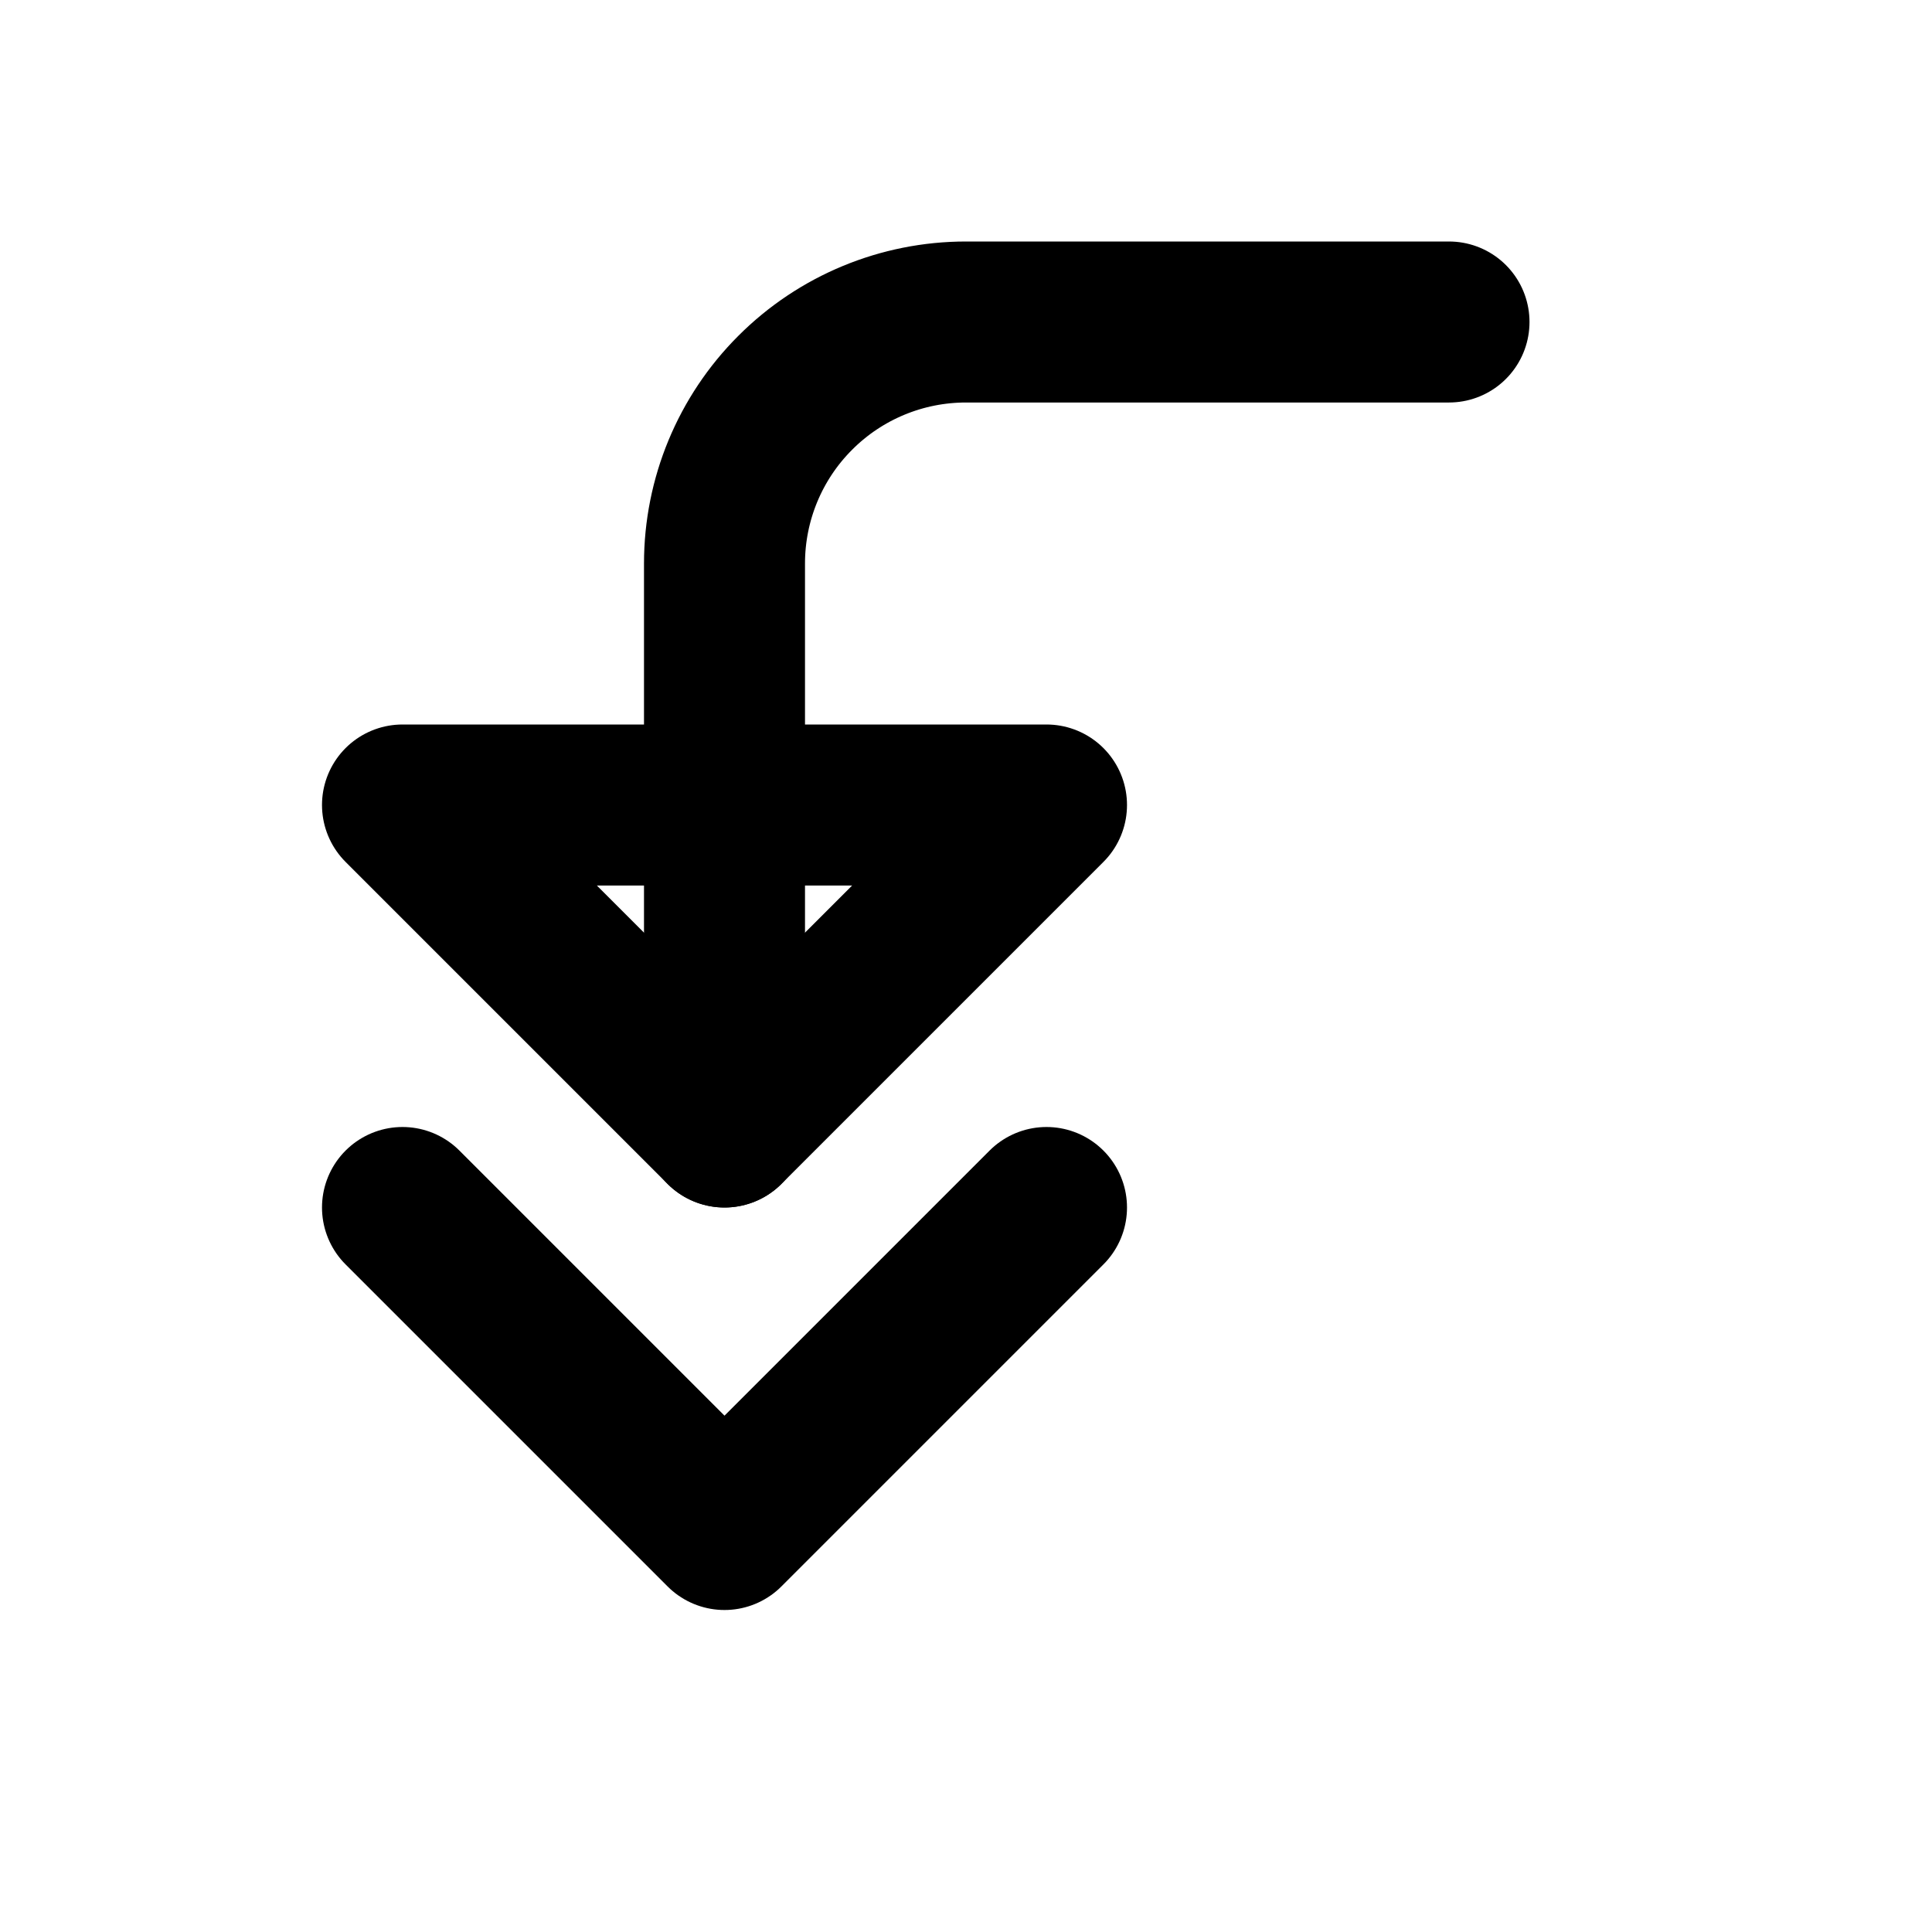 <svg width="24" height="24" viewBox="0 0 24 24" fill="none" xmlns="http://www.w3.org/2000/svg">
<path d="M18 4H12C11.204 4 10.441 4.316 9.879 4.879C9.316 5.441 9 6.204 9 7V14" stroke="black" stroke-width="2" stroke-linecap="round" stroke-linejoin="round"/>
<path d="M13 15L9 19L5 15M13 10L9 14L5 10H13Z" stroke="black" stroke-width="2" stroke-linecap="round" stroke-linejoin="round"/>
</svg>
